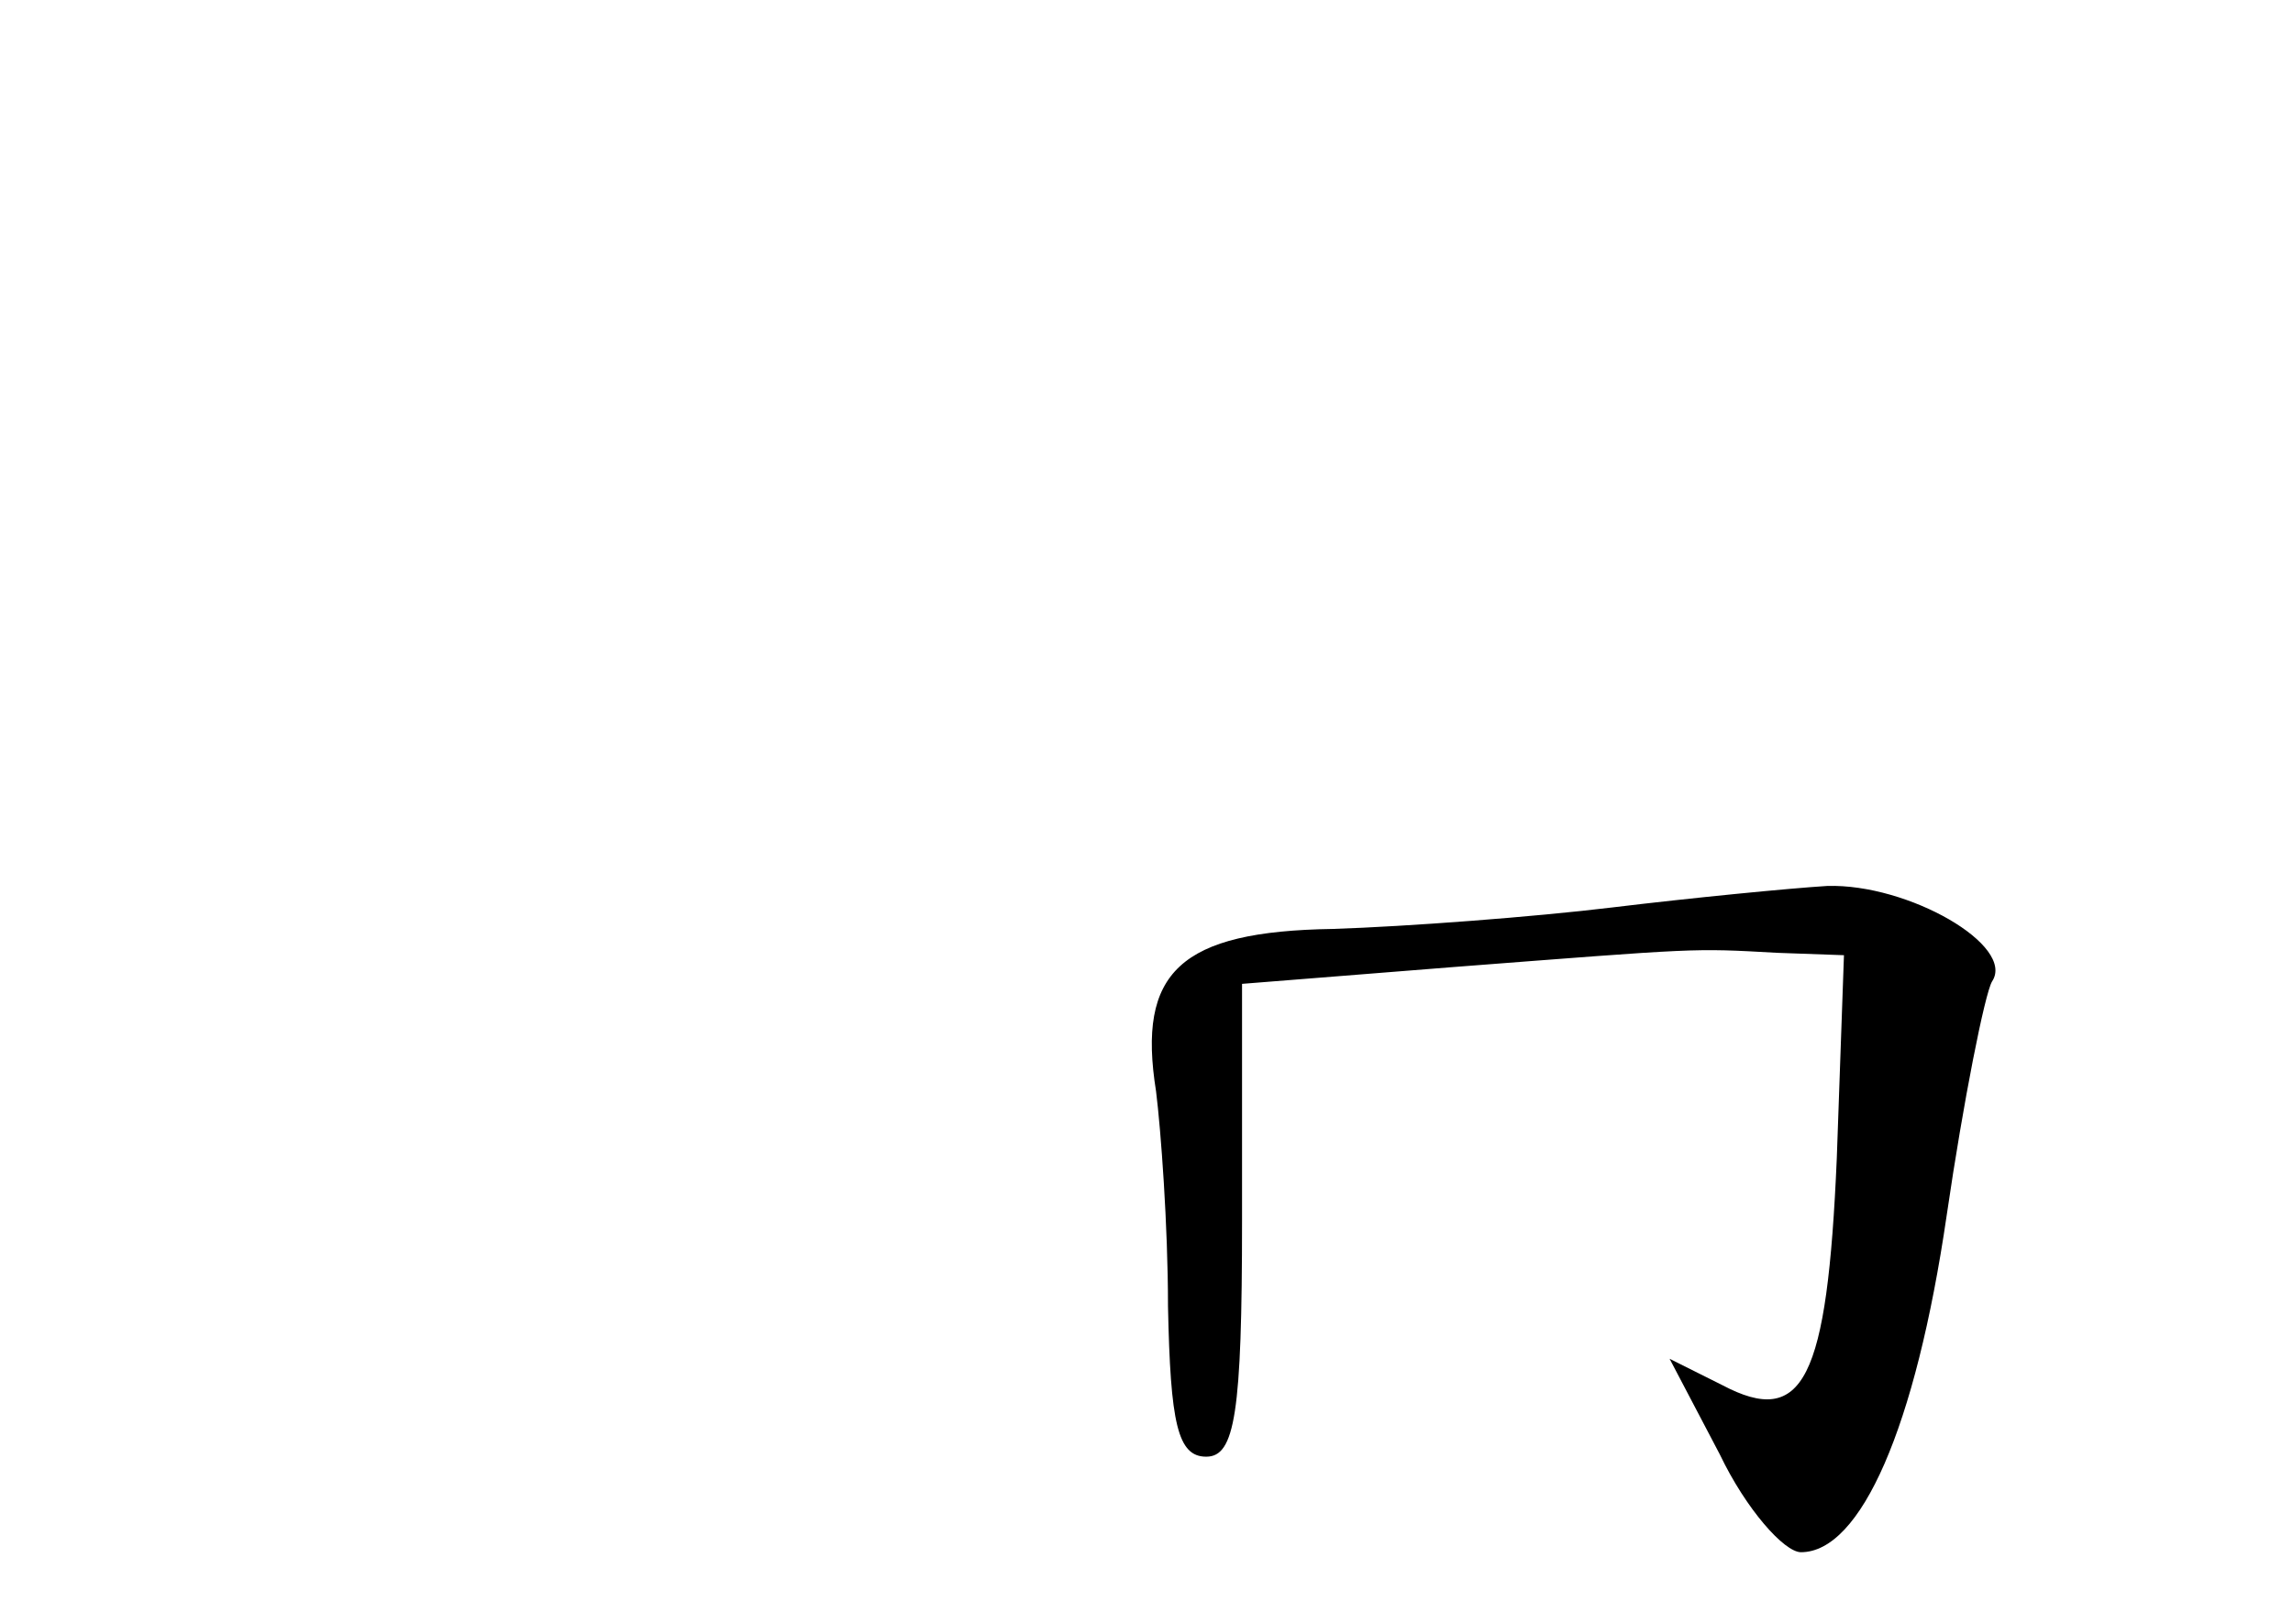 <?xml version="1.0" standalone="no"?>
<!DOCTYPE svg PUBLIC "-//W3C//DTD SVG 20010904//EN"
 "http://www.w3.org/TR/2001/REC-SVG-20010904/DTD/svg10.dtd">
<svg version="1.0" xmlns="http://www.w3.org/2000/svg"
 width="96pt" height="68pt" viewBox="0 0 96 68"
 preserveAspectRatio="xMidYMid meet">
<g transform="translate(0,68) scale(0.1,-0.1)"
fill="#000000" stroke="none">
<path d="M675 300 c-33 -4 -86 -8 -117 -9 -64 -1 -82 -18 -74 -68 2 -16 5 -56
5 -90 1 -49 4 -63 16 -63 12 0 15 18 15 99 l0 99 88 7 c104 8 100 8 136 6 l28
-1 -3 -85 c-4 -93 -14 -113 -48 -95 l-22 11 21 -40 c11 -23 27 -41 34 -41 25
0 48 52 61 141 7 48 16 93 19 98 10 15 -35 41 -69 40 -16 -1 -57 -5 -90 -9z"/>
</g>
</svg>
